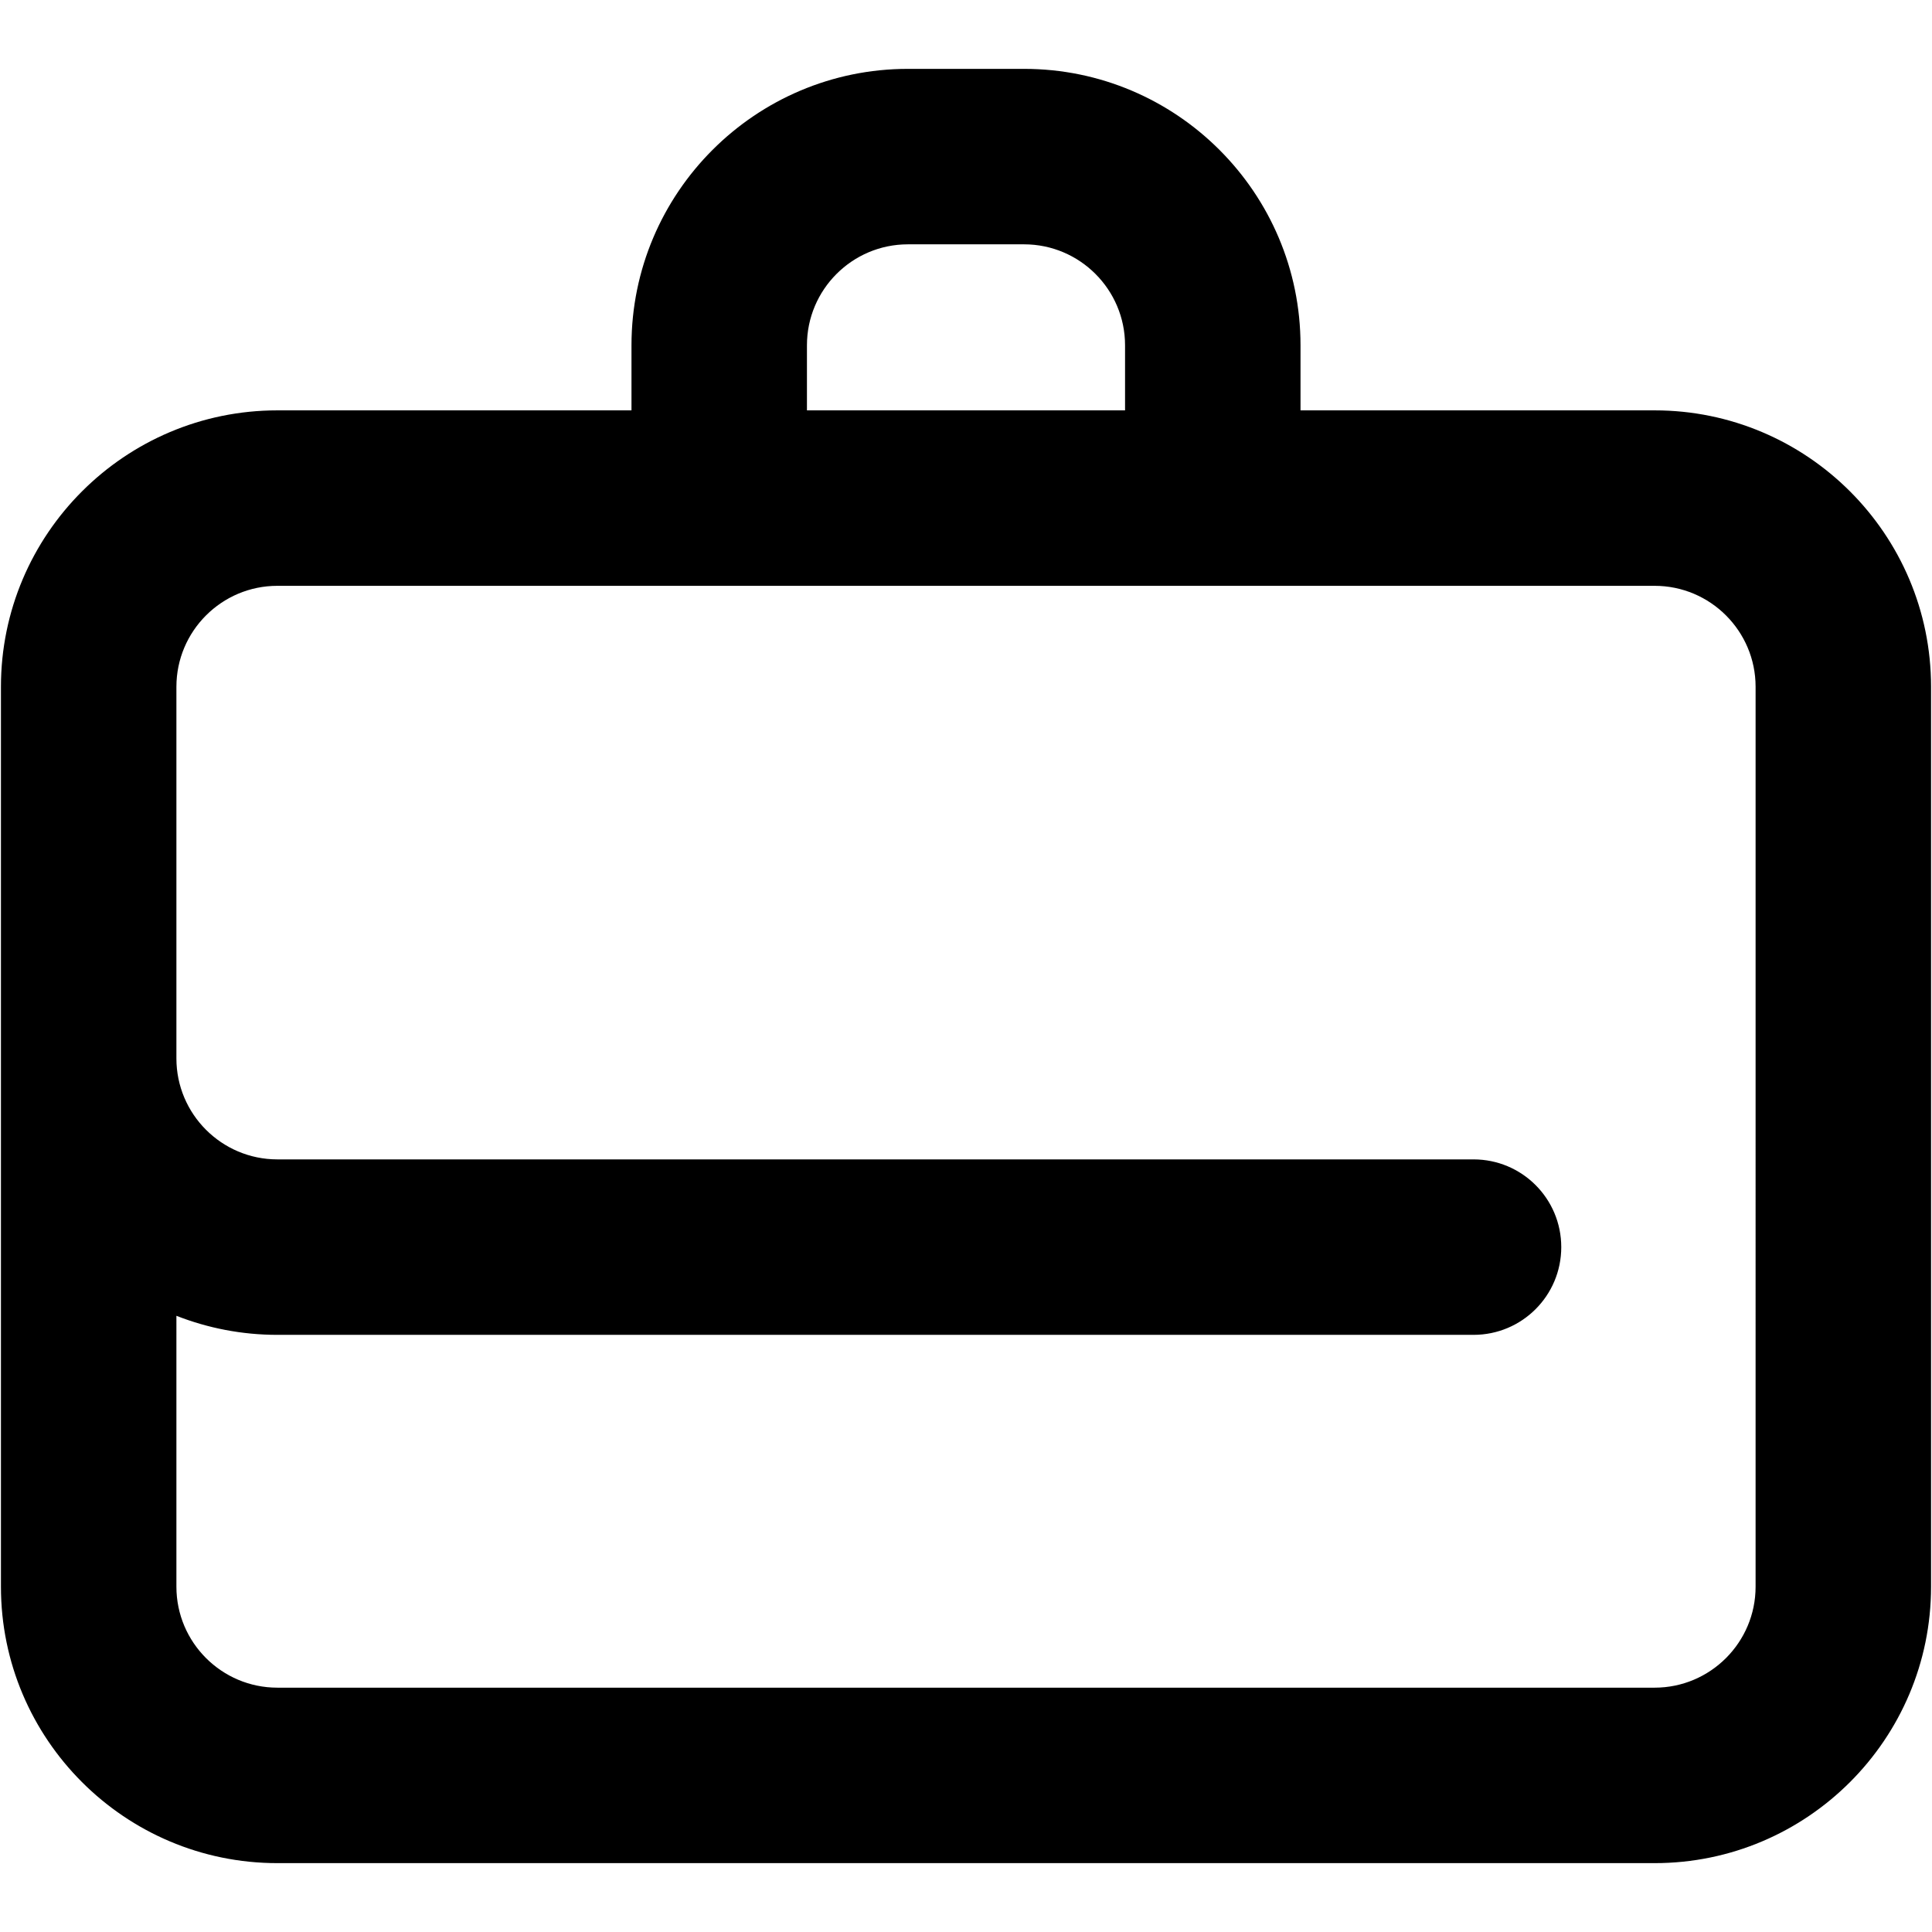 <?xml version="1.0" encoding="utf-8"?>
<!-- Generator: Adobe Illustrator 21.1.0, SVG Export Plug-In . SVG Version: 6.00 Build 0)  -->
<svg version="1.1" id="Calque_1" xmlns="http://www.w3.org/2000/svg" xmlns:xlink="http://www.w3.org/1999/xlink" x="0px" y="0px"
	 viewBox="0 0 1024 1024" style="enable-background:new 0 0 1024 1024;" xml:space="preserve">
<path d="M877,217.5H689.3V183c0-80.8-65.7-146.5-146.5-146.5h-61.6c-80.8,0-146.5,65.7-146.5,146.5v34.5H147
	C66.2,217.5,0.5,283.2,0.5,364v477c0,80.8,65.7,146.5,146.5,146.5h730c80.8,0,146.5-65.7,146.5-146.5V364
	C1023.5,283.2,957.8,217.5,877,217.5z M427.7,183c0-29.5,24-53.5,53.5-53.5h61.6c29.5,0,53.5,24,53.5,53.5v34.5H427.7V183z
	 M930.5,841c0,29.5-24,53.5-53.5,53.5H147c-29.5,0-53.5-24-53.5-53.5V697.4c16.6,6.5,34.6,10.1,53.5,10.1h634
	c25.7,0,46.5-20.8,46.5-46.5s-20.8-46.5-46.5-46.5H147c-29.5,0-53.5-24-53.5-53.5V364c0-29.5,24-53.5,53.5-53.5h730
	c29.5,0,53.5,24,53.5,53.5V841z"/>
</svg>
